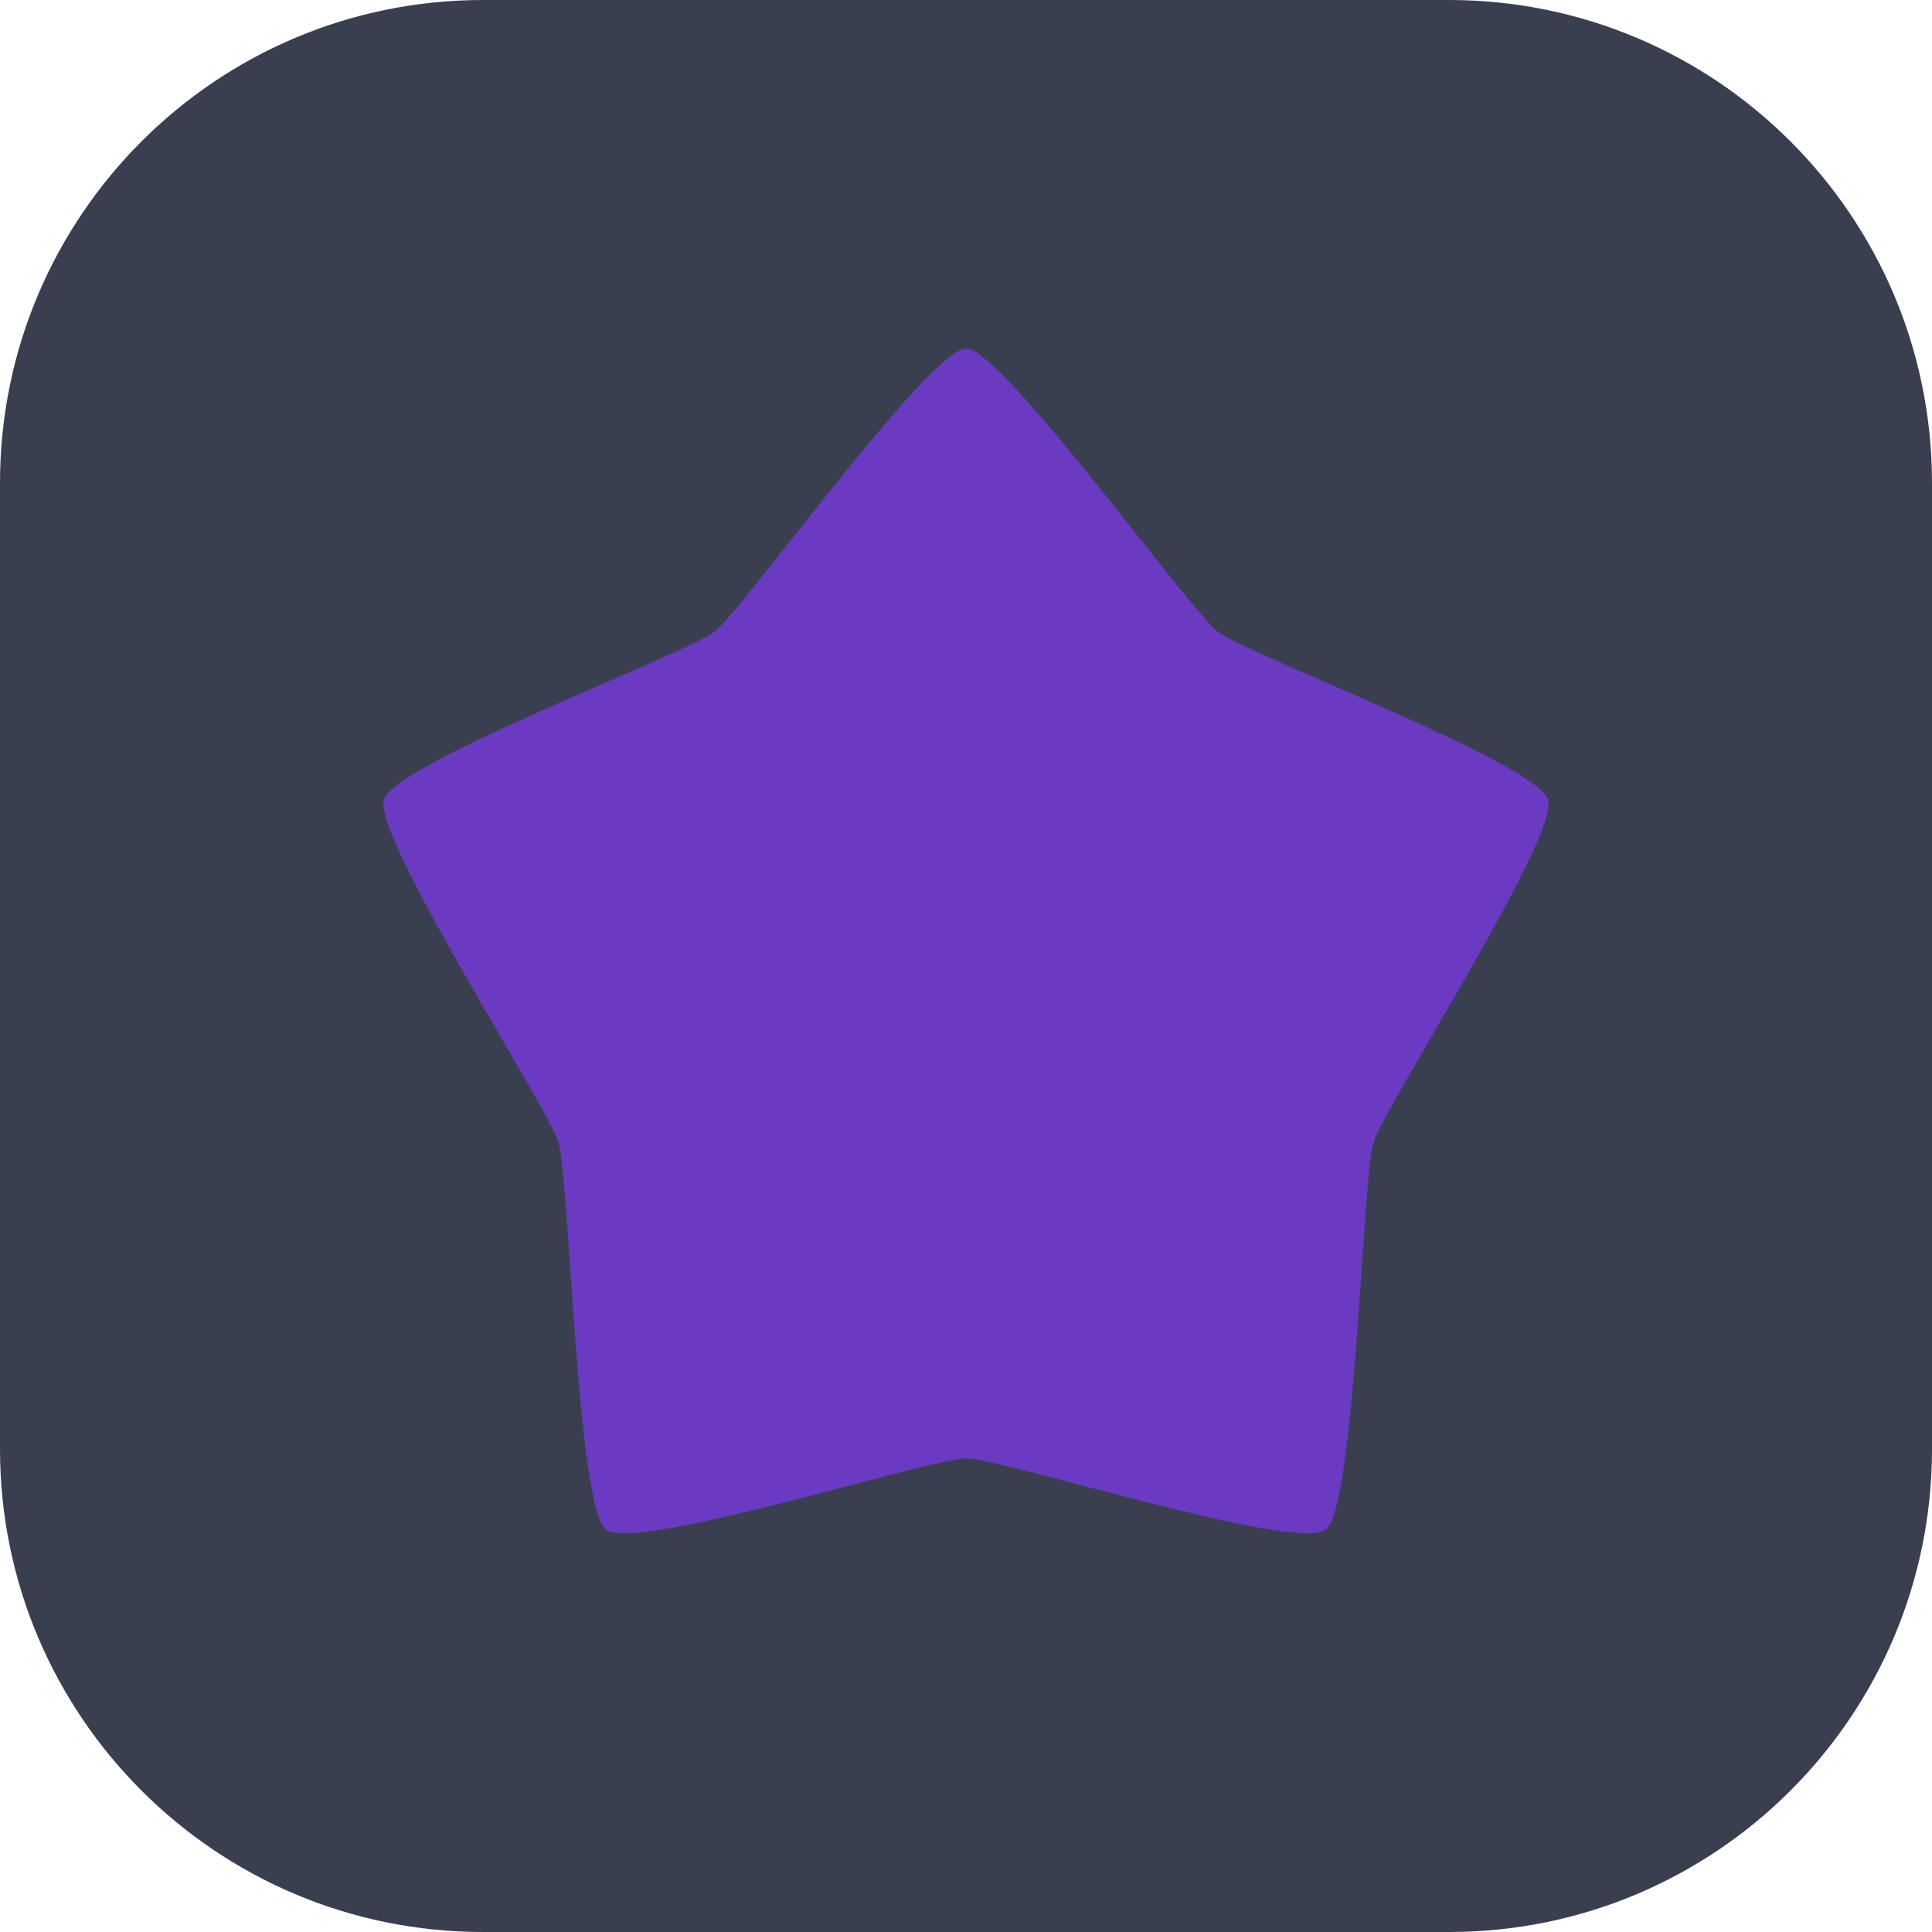 <svg width="24" height="24" viewBox="0 0 24 24" fill="none" xmlns="http://www.w3.org/2000/svg">
<path d="M18 0H6C2.686 0 0 2.686 0 6V18C0 21.314 2.686 24 6 24H18C21.314 24 24 21.314 24 18V6C24 2.686 21.314 0 18 0Z" fill="#3A3F50"/>
<path d="M17.061 14.194C16.922 14.656 16.836 18.717 16.47 19.002C16.101 19.287 12.454 18.117 12 18.117C11.546 18.117 7.899 19.287 7.53 19.002C7.162 18.717 7.077 14.656 6.938 14.194C6.798 13.734 4.628 10.395 4.77 9.934C4.91 9.474 8.502 8.133 8.873 7.849C9.239 7.564 11.546 4.33 12 4.33C12.453 4.33 14.76 7.563 15.127 7.848C15.496 8.133 19.09 9.474 19.23 9.934C19.372 10.395 17.202 13.734 17.061 14.194" fill="#6A3AC2"/>
</svg>
